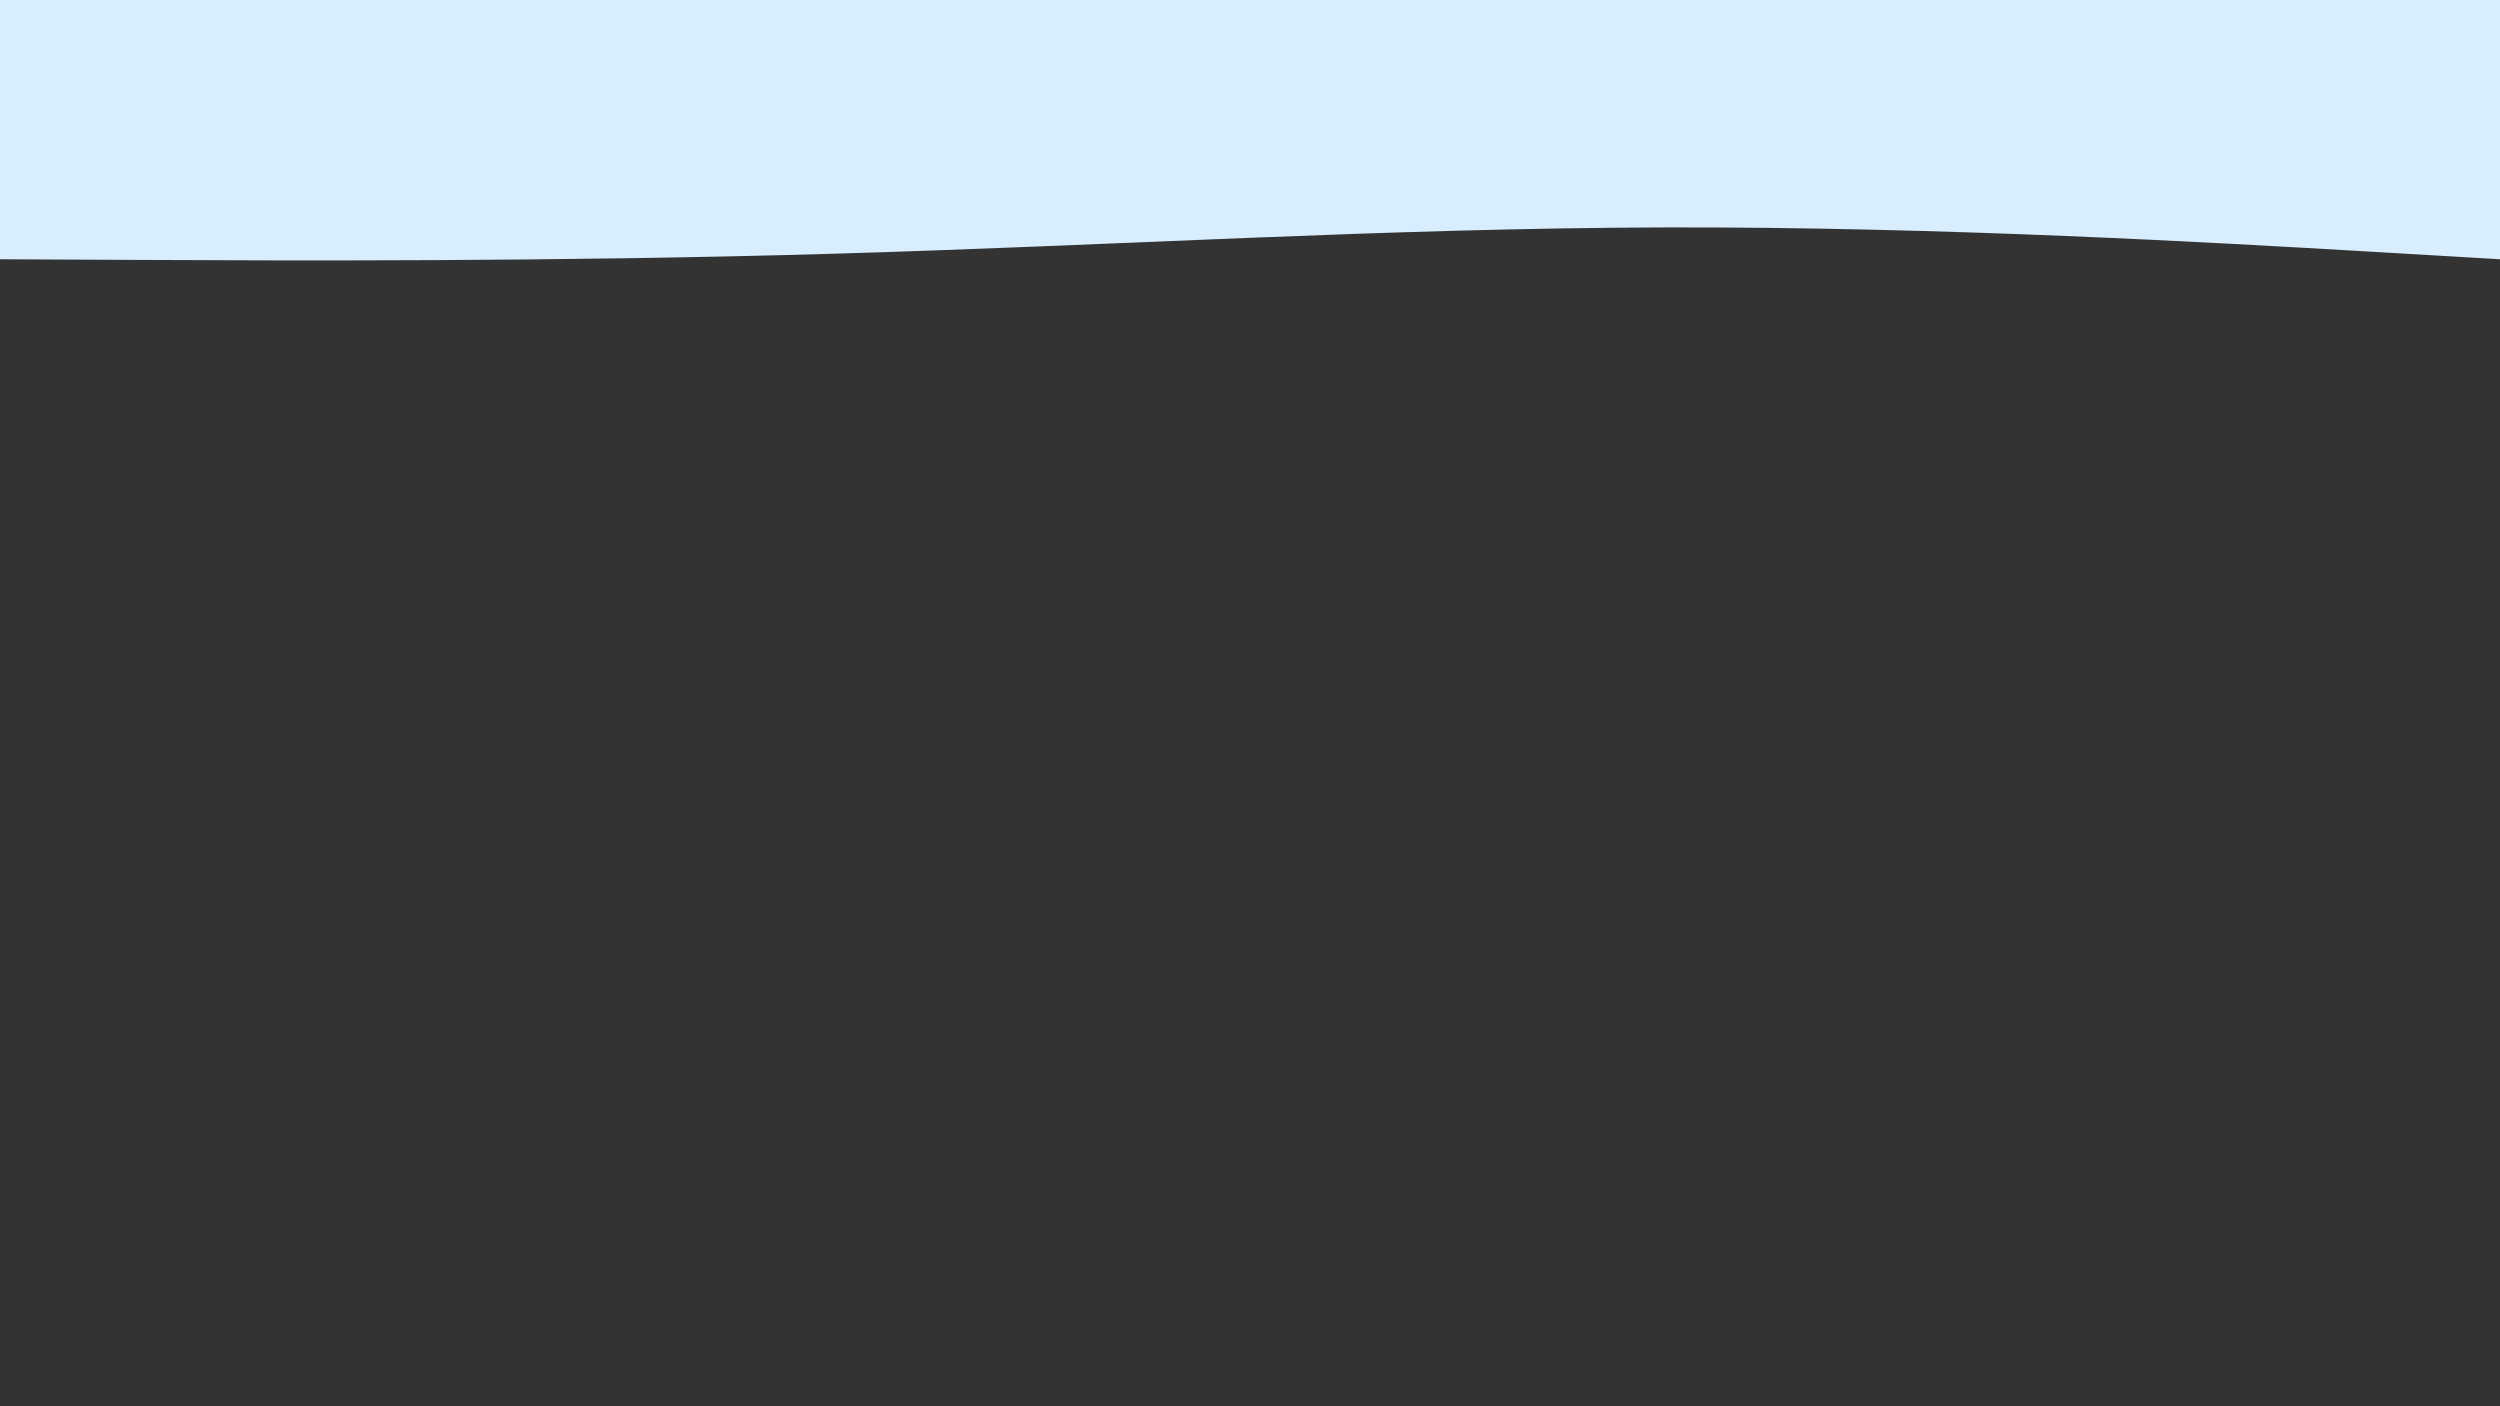 <svg width="1920" height="1080" viewBox="0 0 1920 1080" fill="none" xmlns="http://www.w3.org/2000/svg">
<rect x="0" y="0" width="1920" height="1080" fill="#333333" stroke="none"/>
<path d="M0 199.109L106.667 199.614C213.333 200.12 426.667 201.13 640 194.864C853.333 188.699 1066.67 175.155 1280 174.65C1493.33 174.144 1706.67 186.677 1813.33 192.843L1920 199.109V0H1813.33C1706.67 0 1493.33 0 1280 0C1066.67 0 853.333 0 640 0C426.667 0 213.333 0 106.667 0H0V199.109Z" fill="#D8EEFE"/>
</svg>

